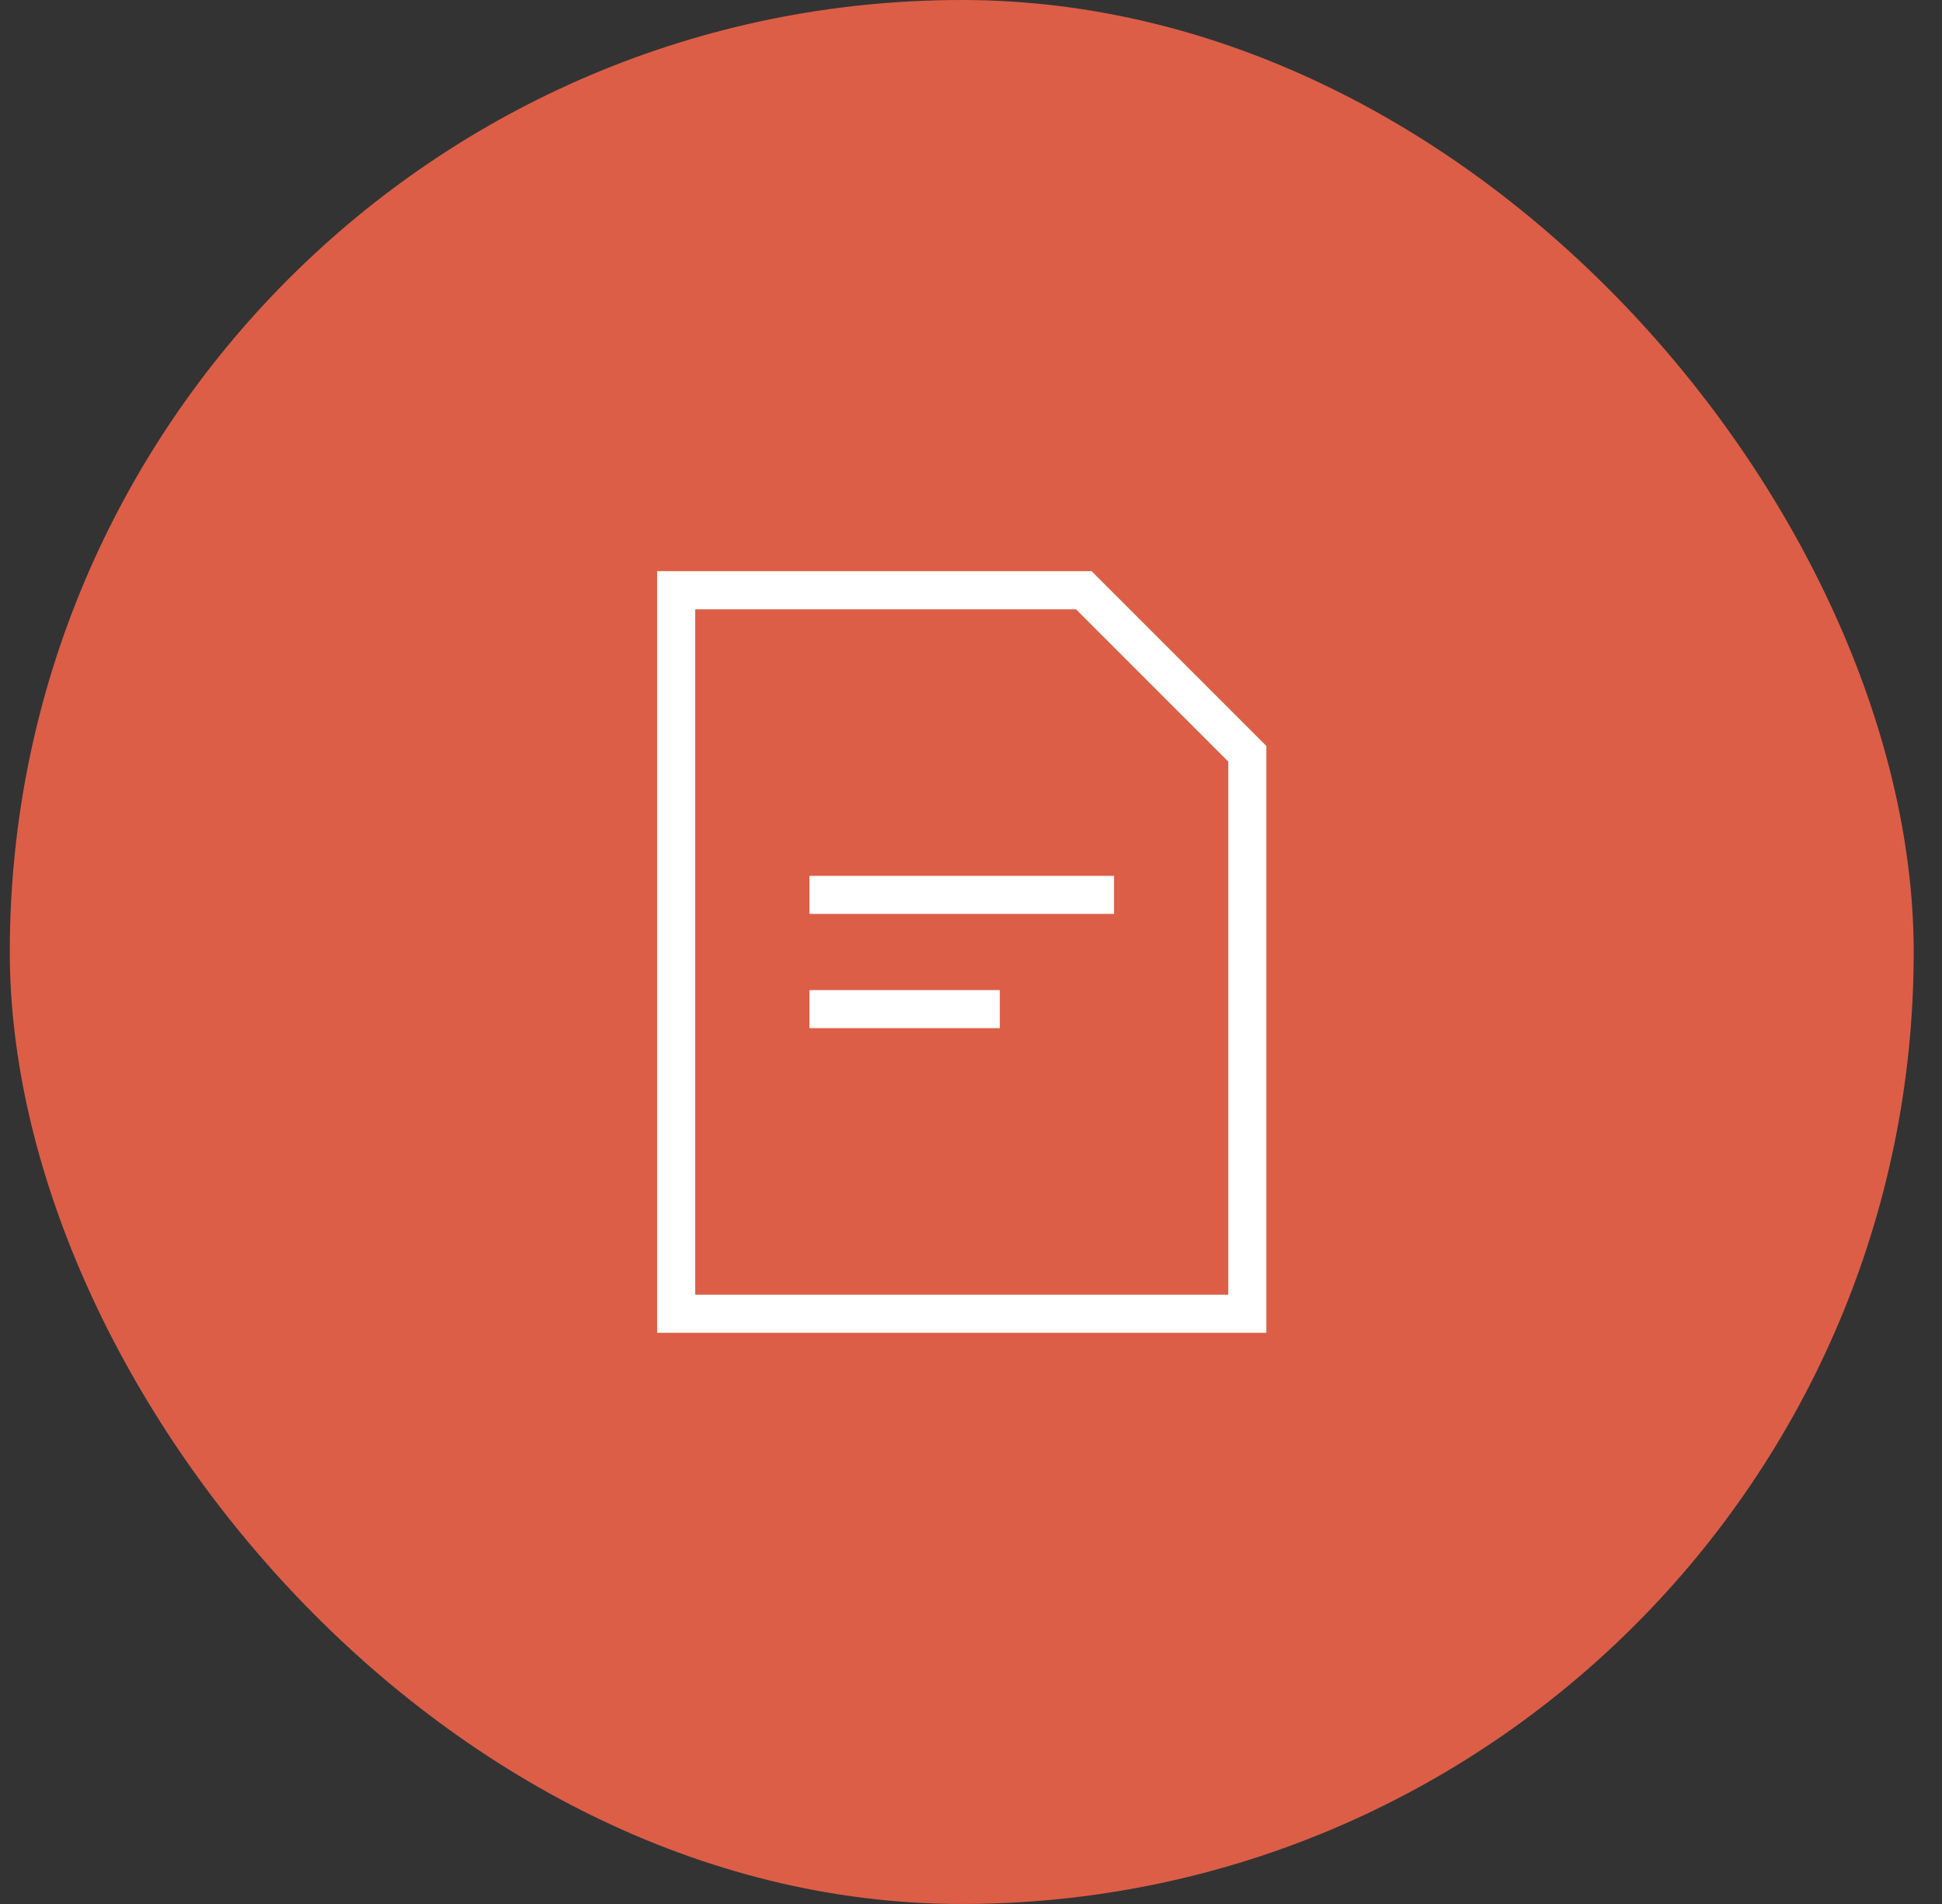 <svg width="51" height="50" viewBox="0 0 51 50" fill="none" xmlns="http://www.w3.org/2000/svg">
    <rect x="0" y="0" width="51" height="50" fill="#333333" stroke="none"/>
    <rect x="0.257" width="50" height="50" rx="25" fill="#DC5E47"/>
    <path d="M28.667 15H17.257V35H33.257V19.59L28.667 15ZM32.257 34H18.257V16H28.257L32.257 20V34ZM21.257 27H26.257V26H21.257V27ZM21.257 24H29.257V23H21.257V24Z" fill="white"/>
</svg>
